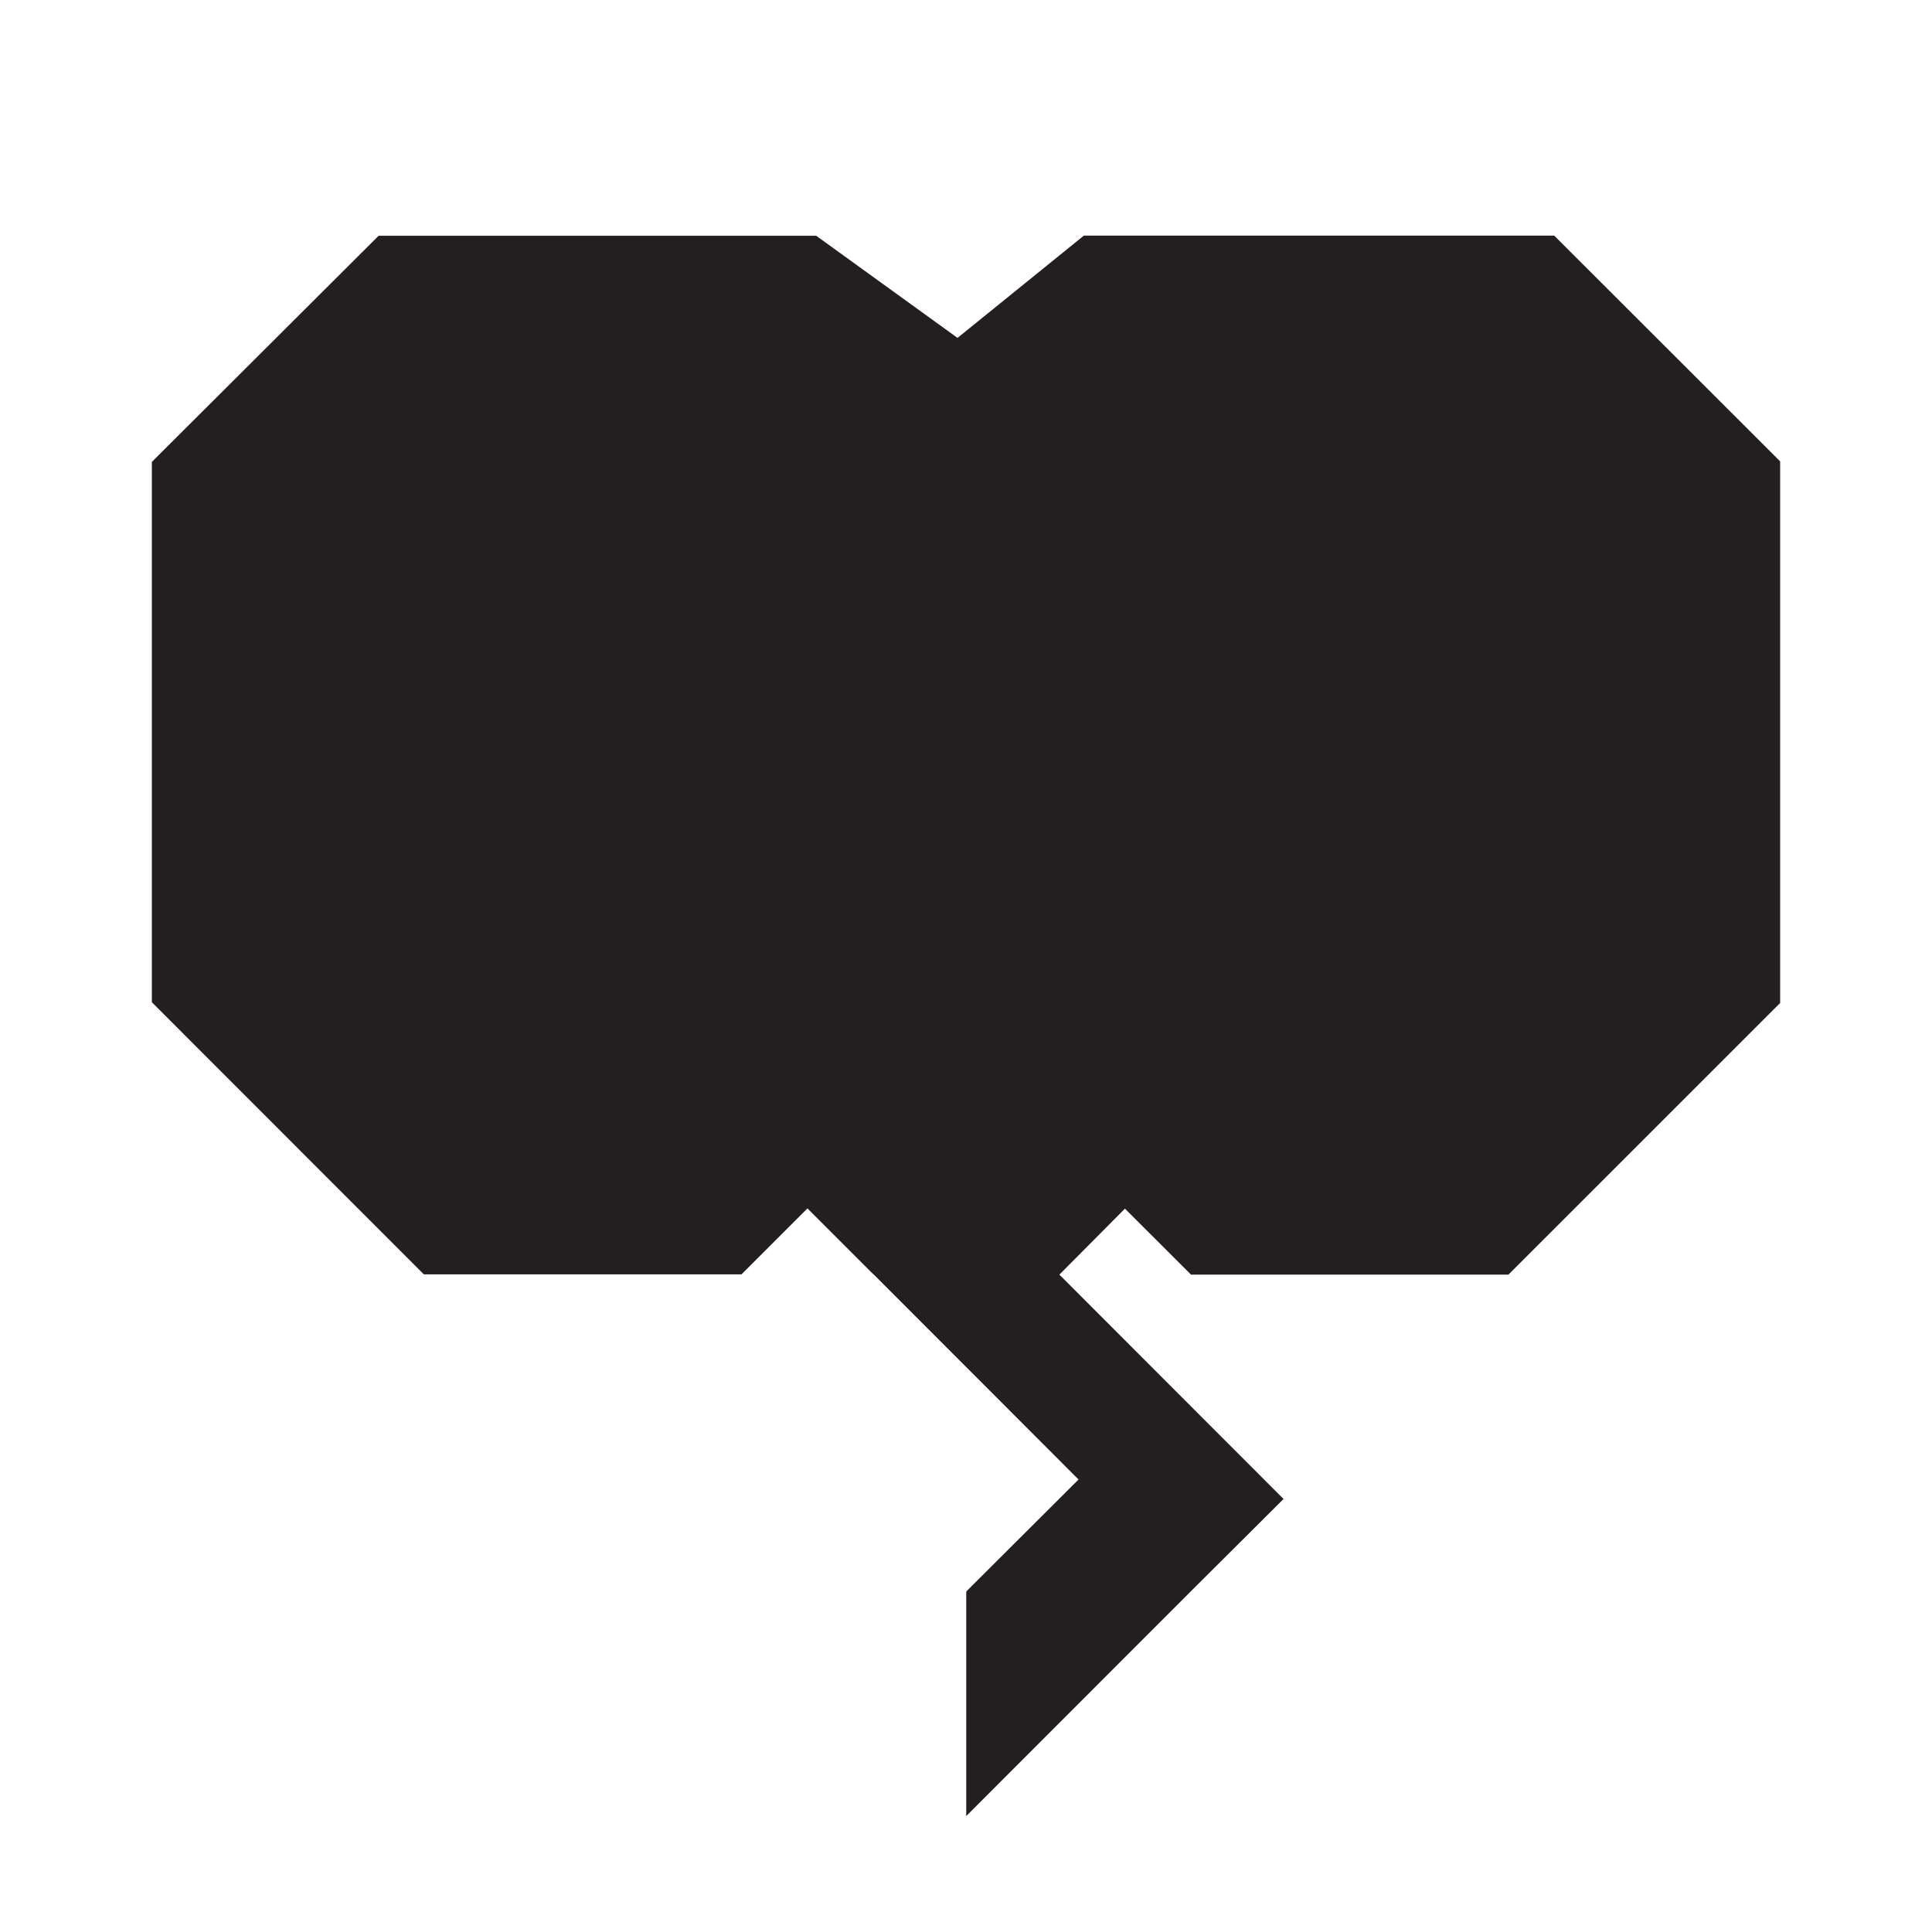 <svg xmlns="http://www.w3.org/2000/svg" viewBox="0 0 314.5 314"><defs><style>.cls-1{fill:none;}.cls-2{fill:#231f20;}</style></defs><g id="Layer_2" data-name="Layer 2"><g id="Layer_1-2" data-name="Layer 1"><g id="a3d891e3-d1a8-45d9-8bb4-c816c9df960b"><g id="aab71d7e-7bf8-4474-9c42-a9921f90853b"><line class="cls-1" x2="314.5"/><line class="cls-1" x1="314.5" y1="314" y2="314"/></g></g></g><g id="mSkill"><path class="cls-2" d="M253,38.35H176.44L155.87,55l-23-16.62H61.63L24.72,75.19v87.95L69,207.44H120.7l10.74-10.74,10.67,10.67.1.07,33.36,33.39L157.35,259v.09h-.06v36.52l36.5-36.52L208.94,244l-36.49-36.52,10.67-10.74,10.76,10.74h51.67l44.23-44.22V75.1Z"/></g></g></svg>